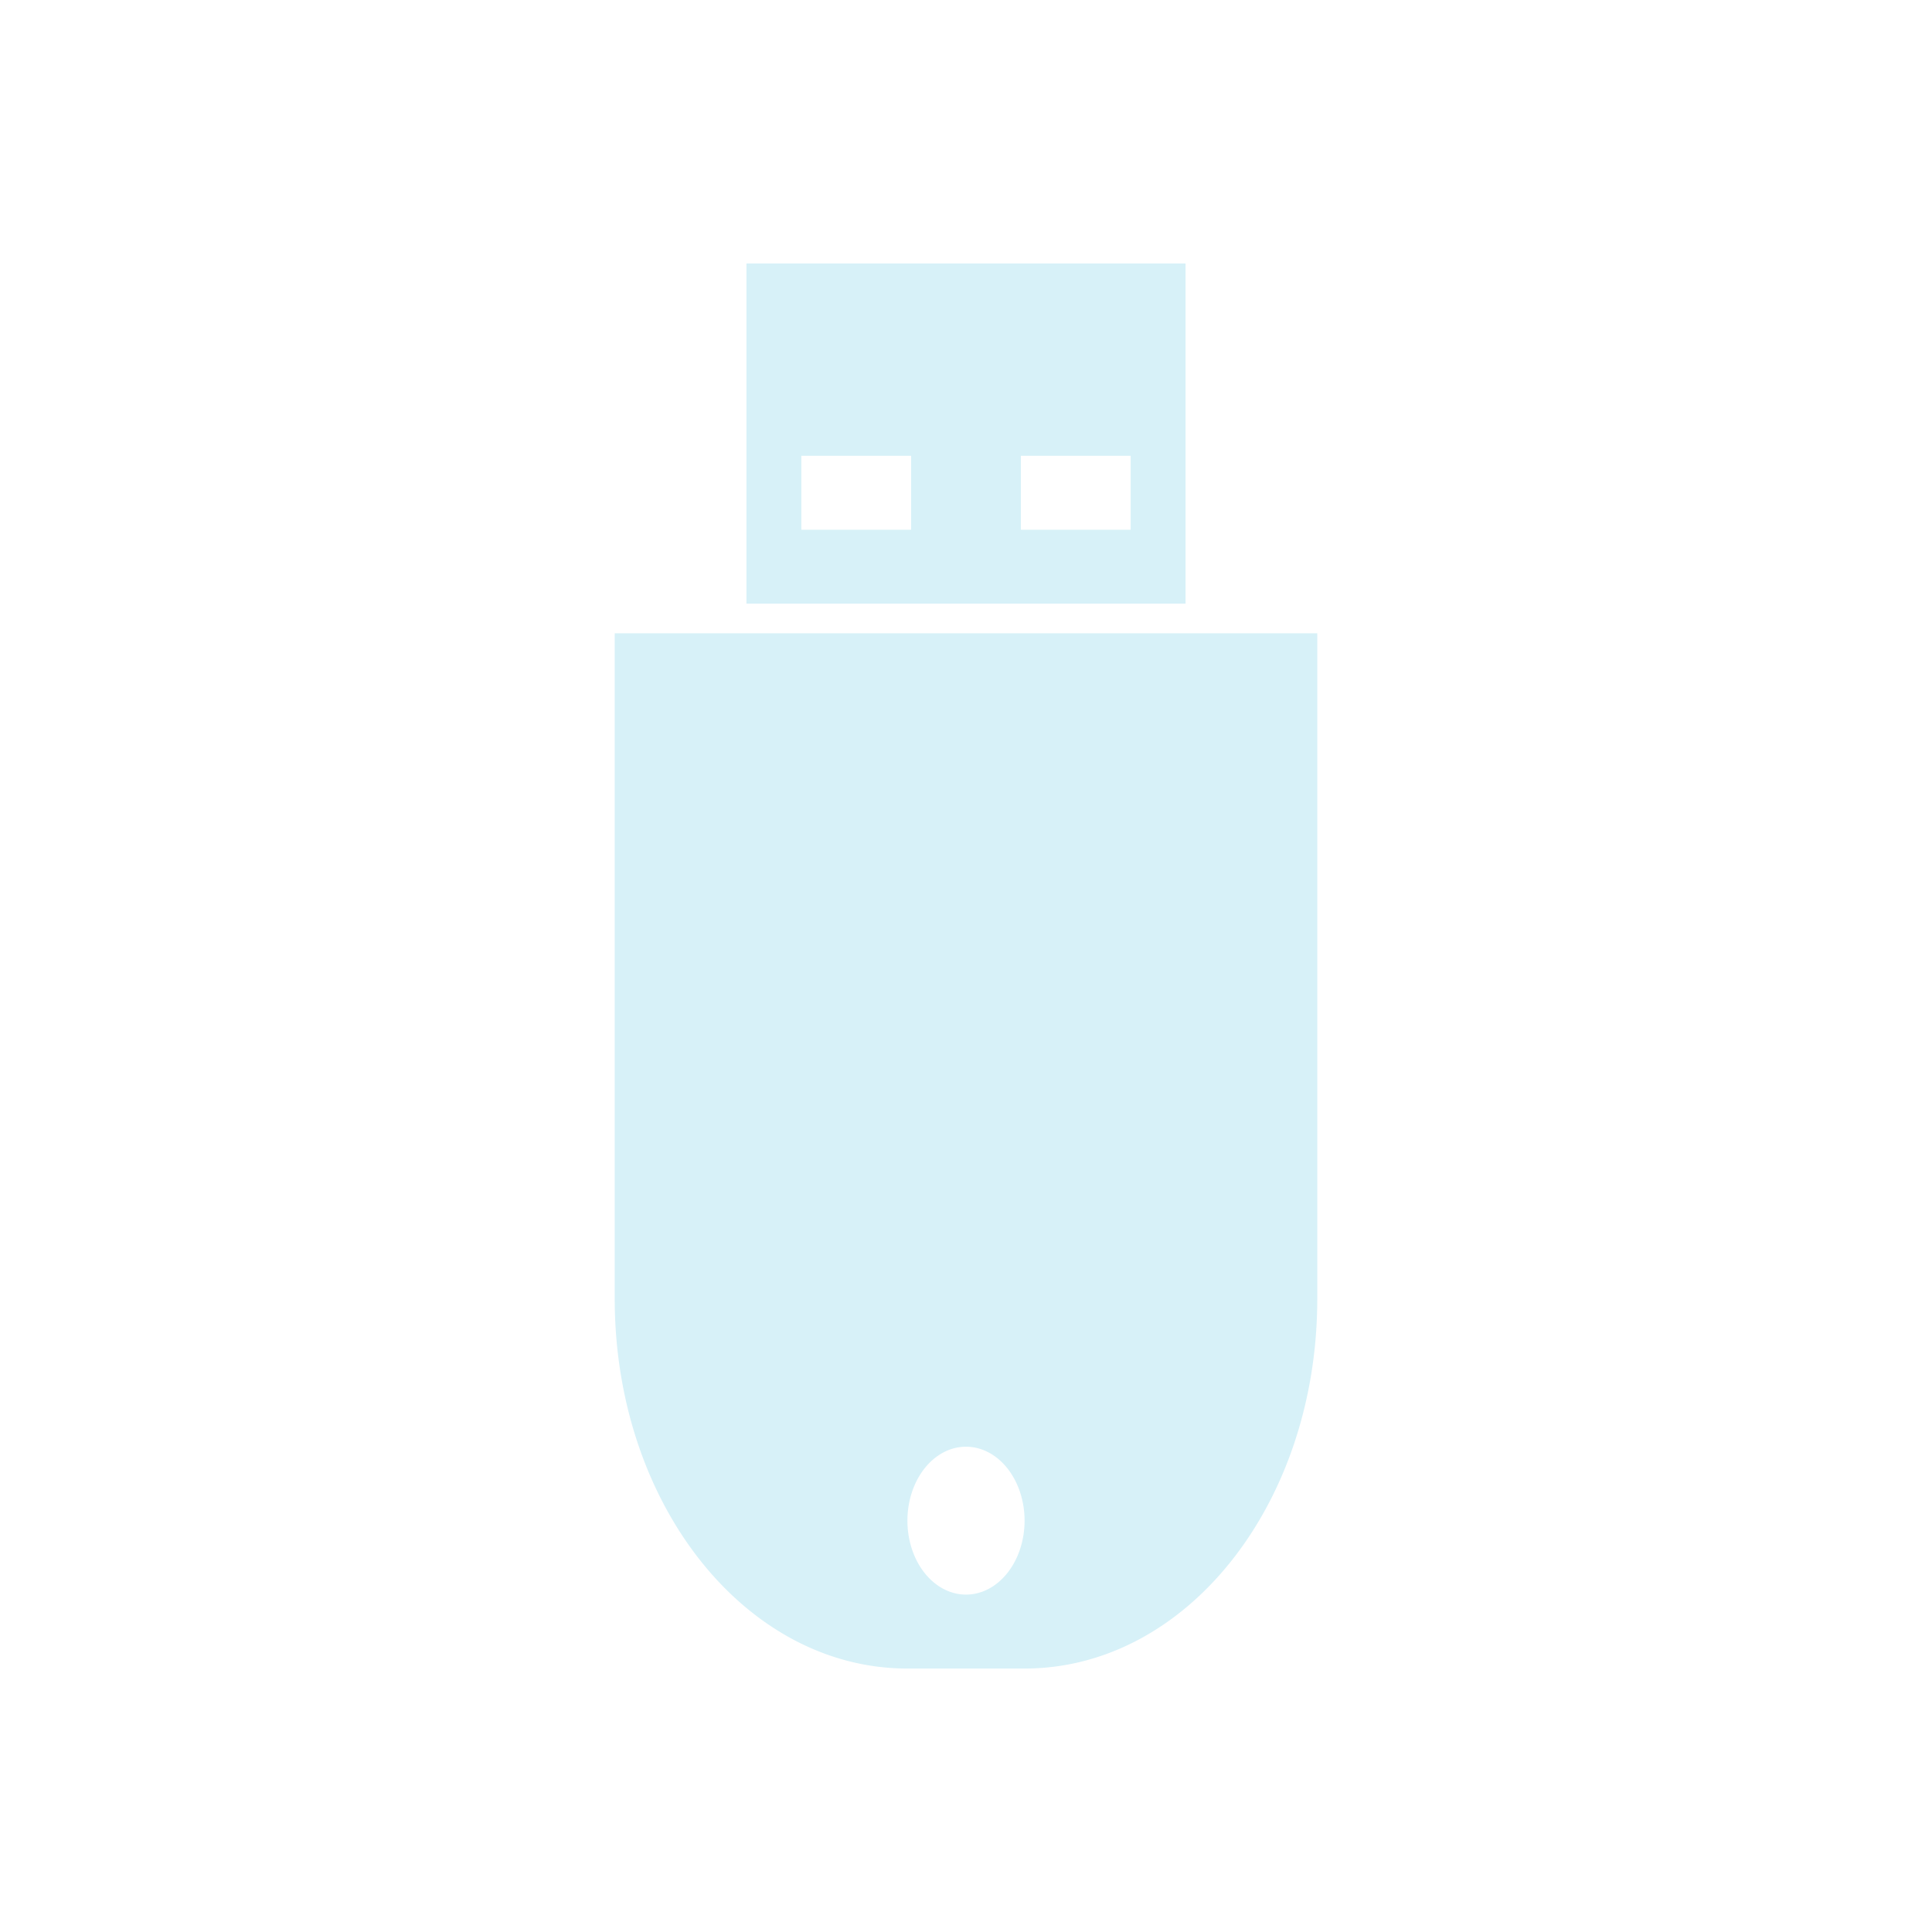 <?xml version="1.0" encoding="UTF-8" standalone="no"?>
<svg
   width="22"
   height="22"
   version="1.1"
   id="svg6"
   sodipodi:docname="device-notifier-symbolic.svg"
   inkscape:version="1.3.2 (091e20ef0f, 2023-11-25)"
   xmlns:inkscape="http://www.inkscape.org/namespaces/inkscape"
   xmlns:sodipodi="http://sodipodi.sourceforge.net/DTD/sodipodi-0.dtd"
   xmlns="http://www.w3.org/2000/svg"
   xmlns:svg="http://www.w3.org/2000/svg">
  <sodipodi:namedview
     id="namedview1"
     pagecolor="#ffffff"
     bordercolor="#999999"
     borderopacity="1"
     inkscape:showpageshadow="2"
     inkscape:pageopacity="0"
     inkscape:pagecheckerboard="0"
     inkscape:deskcolor="#d1d1d1"
     inkscape:zoom="12.245804"
     inkscape:cx="10.860863"
     inkscape:cy="10.860863"
     inkscape:window-width="1920"
     inkscape:window-height="994"
     inkscape:window-x="0"
     inkscape:window-y="0"
     inkscape:window-maximized="1"
     inkscape:current-layer="svg6" />
  <defs
     id="defs10" />
  <namedview
     id="namedview8"
     pagecolor="#ffffff"
     bordercolor="#000000"
     borderopacity="0.25"
     inkscape:showpageshadow="2"
     inkscape:pageopacity="0.0"
     inkscape:pagecheckerboard="0"
     inkscape:deskcolor="#d1d1d1"
     showgrid="false"
     inkscape:zoom="35.136364"
     inkscape:cx="9.4773609"
     inkscape:cy="10.98577"
     inkscape:window-width="1920"
     inkscape:window-height="1011"
     inkscape:window-x="0"
     inkscape:window-y="0"
     inkscape:window-maximized="1"
     inkscape:current-layer="svg6" />
  <style
     type="text/css"
     id="current-color-scheme">.ColorScheme-Text{color:#31363b;}.ColorScheme-Background{color:#eff0f1;}.ColorScheme-Highlight{color:#3daee9;}.ColorScheme-ViewText{color:#31363b;}.ColorScheme-ViewBackground{color:#fcfcfc;}.ColorScheme-ViewHover{color:#93cee9;}.ColorScheme-ViewFocus{color:#3daee9;}.ColorScheme-ButtonText{color:#31363b;}.ColorScheme-ButtonBackground{color:#eff0f1;}.ColorScheme-ButtonHover{color:#93cee9;}.ColorScheme-ButtonFocus { color: #3daee9; } </style>
  <g
     id="22-22-device-notifier-8">
    <rect
       id="rect12"
       class="ColorScheme-Text"
       width="22"
       height="22"
       x="-22"
       y="-22"
       style="color:#dedede;fill-opacity:0"
       transform="scale(-1)" />
    <rect
       id="rect14"
       width="22"
       height="22"
       x="-22"
       y="-22"
       style="opacity:0"
       transform="scale(-1)" />
    <rect
       id="rect16"
       class="ColorScheme-Text"
       width="22"
       height="22"
       x="-22"
       y="-22"
       style="color:#dedede;fill-opacity:0"
       transform="scale(-1)" />
    <path
       id="rect849"
       d="M 11.667,19 C 13.513,19 15,17.122 15,14.789 V 12.263 7.211 H 7 V 12.263 14.789 C 7,17.122 8.487,19 10.333,19 Z M 11,18.158 A 0.667,0.842 0 0 1 10.333,17.316 0.667,0.842 0 0 1 11,16.474 0.667,0.842 0 0 1 11.667,17.316 0.667,0.842 0 0 1 11,18.158 Z"
       style="fill:#d7f1f8;fill-opacity:1;stroke-width:0.749"
       inkscape:connector-curvature="0" />
    <path
       id="path20"
       d="m 13.5,6.874 v -3.874 h -5 v 3.874 z m -0.625,-0.842 h -1.25 v -0.842 h 1.25 z m -2.5,0 H 9.125 v -0.842 h 1.25 z"
       inkscape:connector-curvature="0"
       style="color:#dedede;fill:#d7f1f8;fill-opacity:1;stroke-width:1.026;filter:url(#filter7554);enable-background:new"
       sodipodi:nodetypes="ccccccccccccccc" />
  </g>
</svg>
